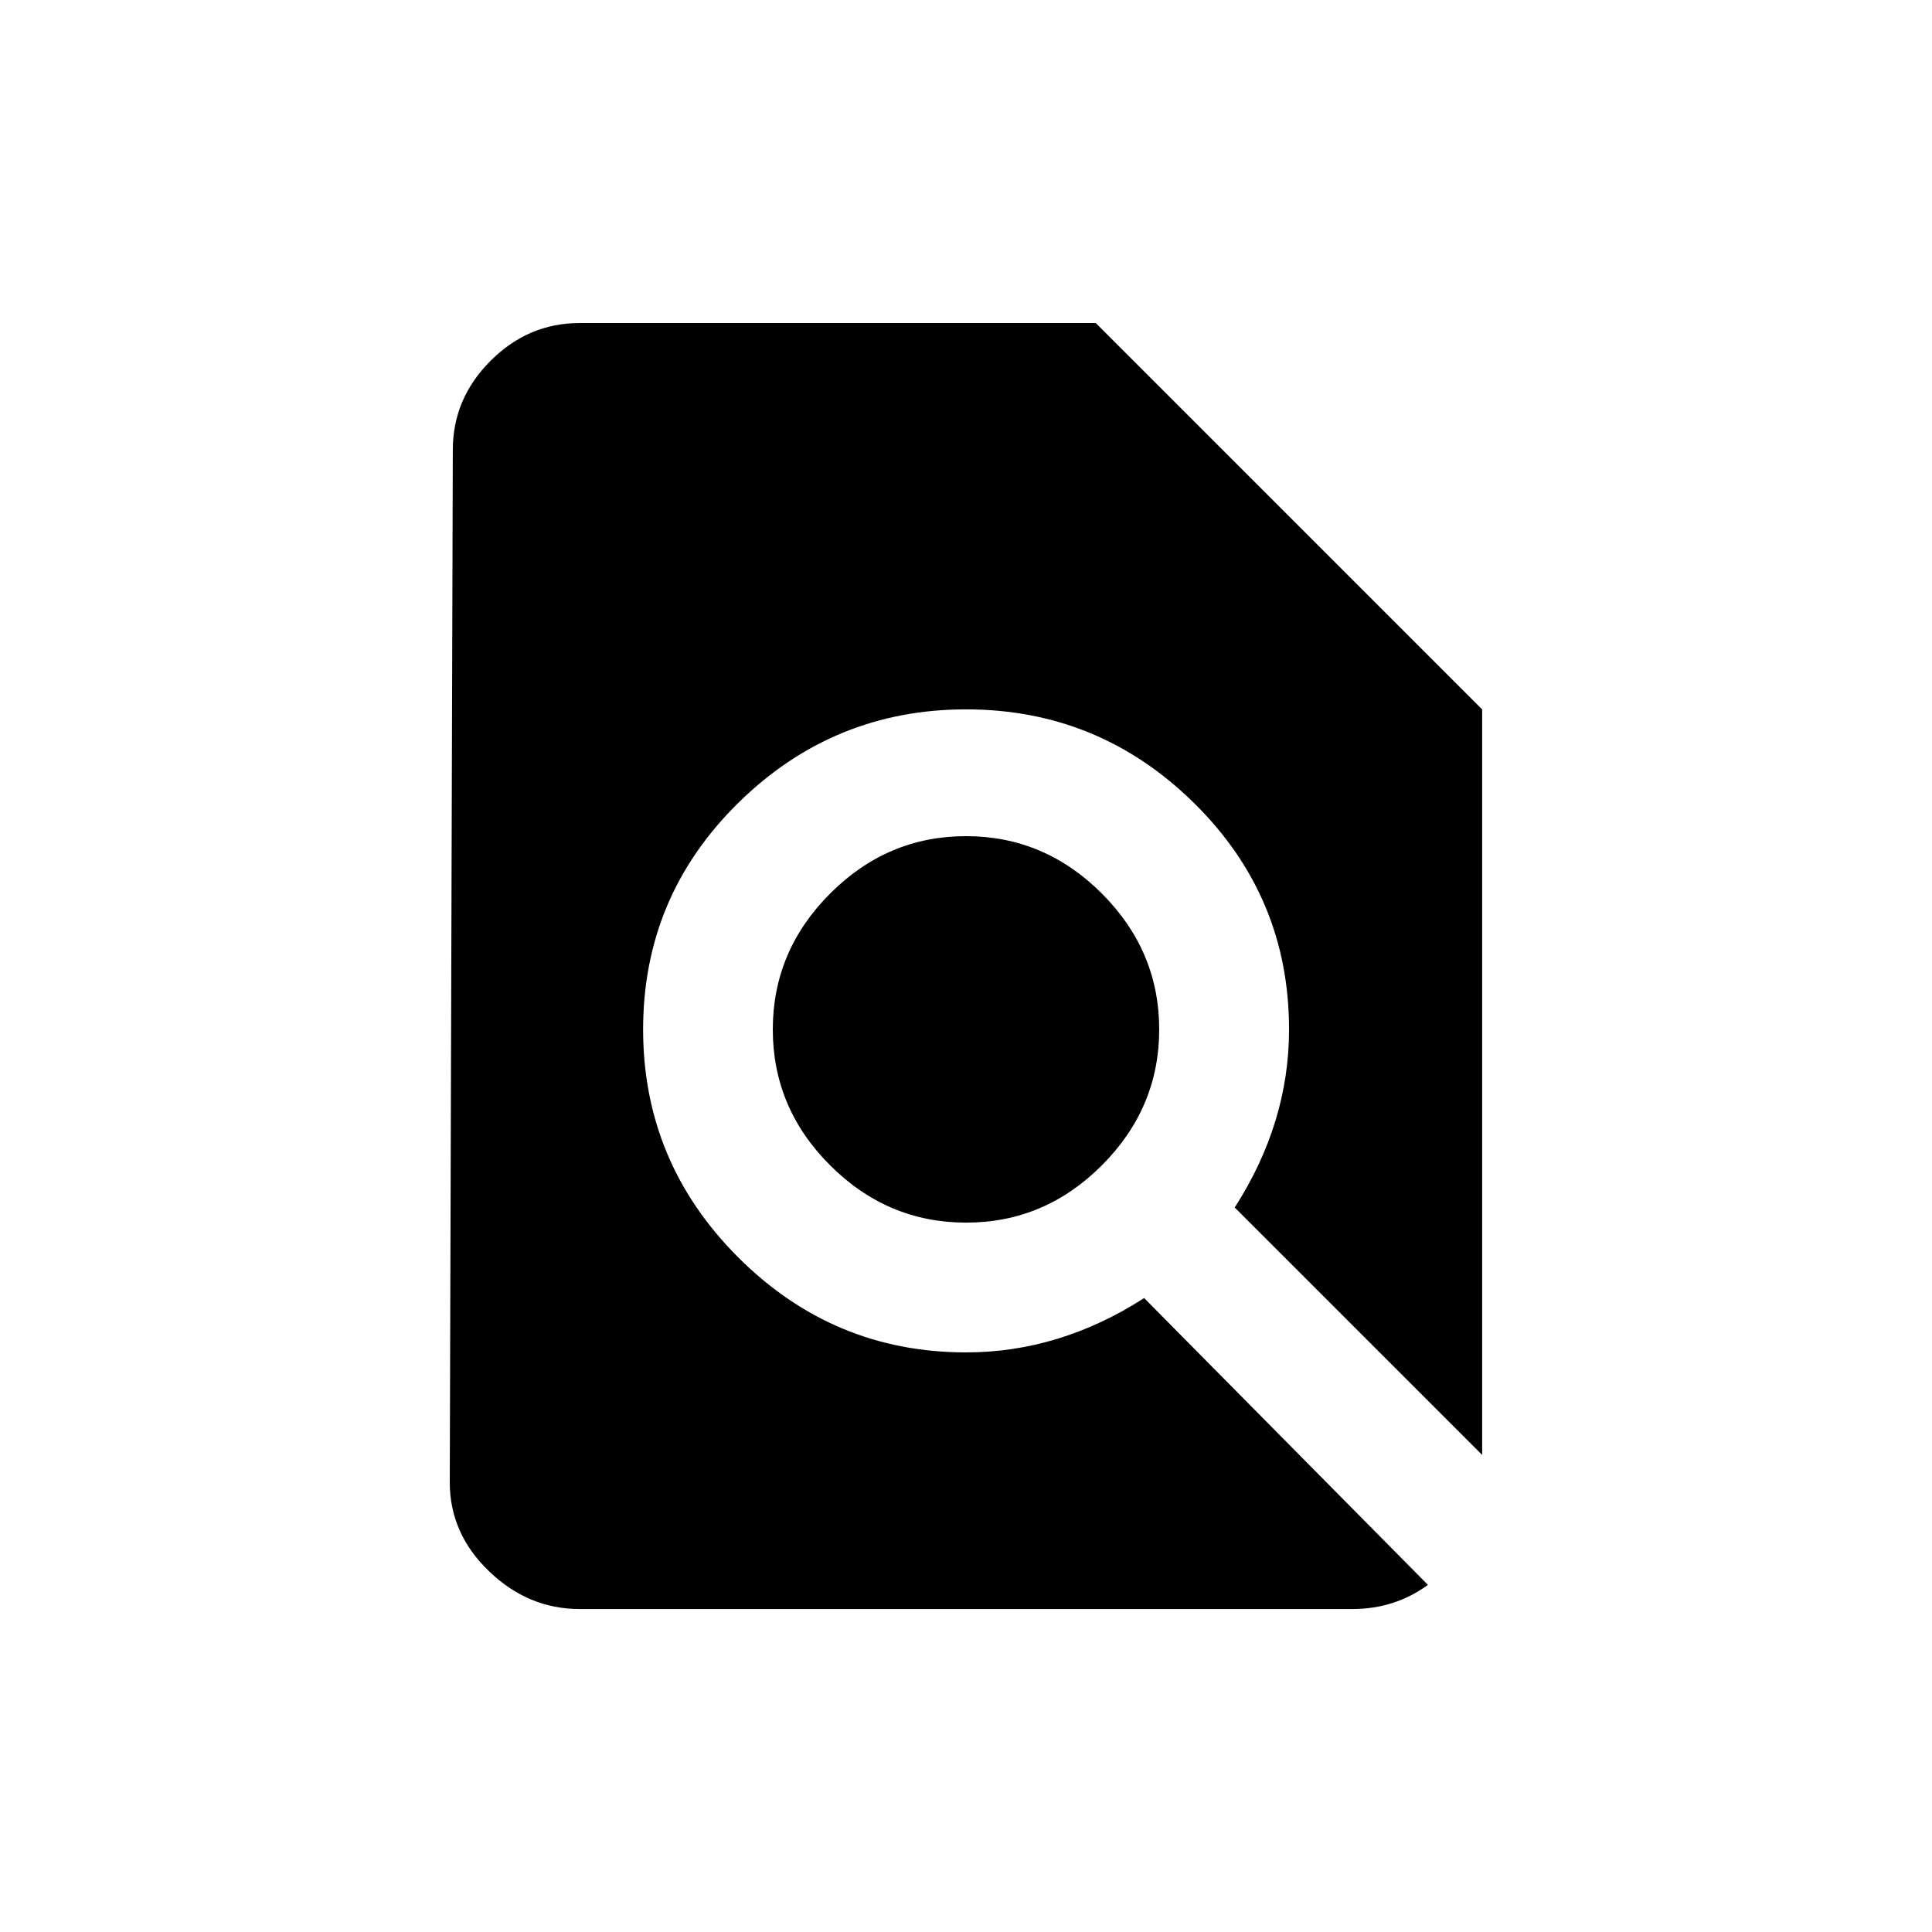 <!-- Generated by IcoMoon.io -->
<svg version="1.1" xmlns="http://www.w3.org/2000/svg" width="24" height="24" viewBox="0 0 24 24">
<title>find_in_page</title>
<path d="M9.6 12.788q0-0.975 0.712-1.688t1.688-0.713 1.688 0.713 0.712 1.688-0.712 1.688-1.688 0.712-1.688-0.712-0.712-1.688zM18.413 18.075l-3.075-3.075q0.675-1.050 0.675-2.212 0-1.65-1.181-2.813t-2.831-1.163-2.831 1.163-1.181 2.813 1.181 2.831 2.831 1.181q1.162 0 2.212-0.675l3.525 3.563q-0.412 0.3-0.938 0.3h-9.6q-0.637 0-1.125-0.469t-0.488-1.106l0.038-12.825q0-0.637 0.469-1.106t1.106-0.469h6.412l4.8 4.8v9.262z"></path>
</svg>
